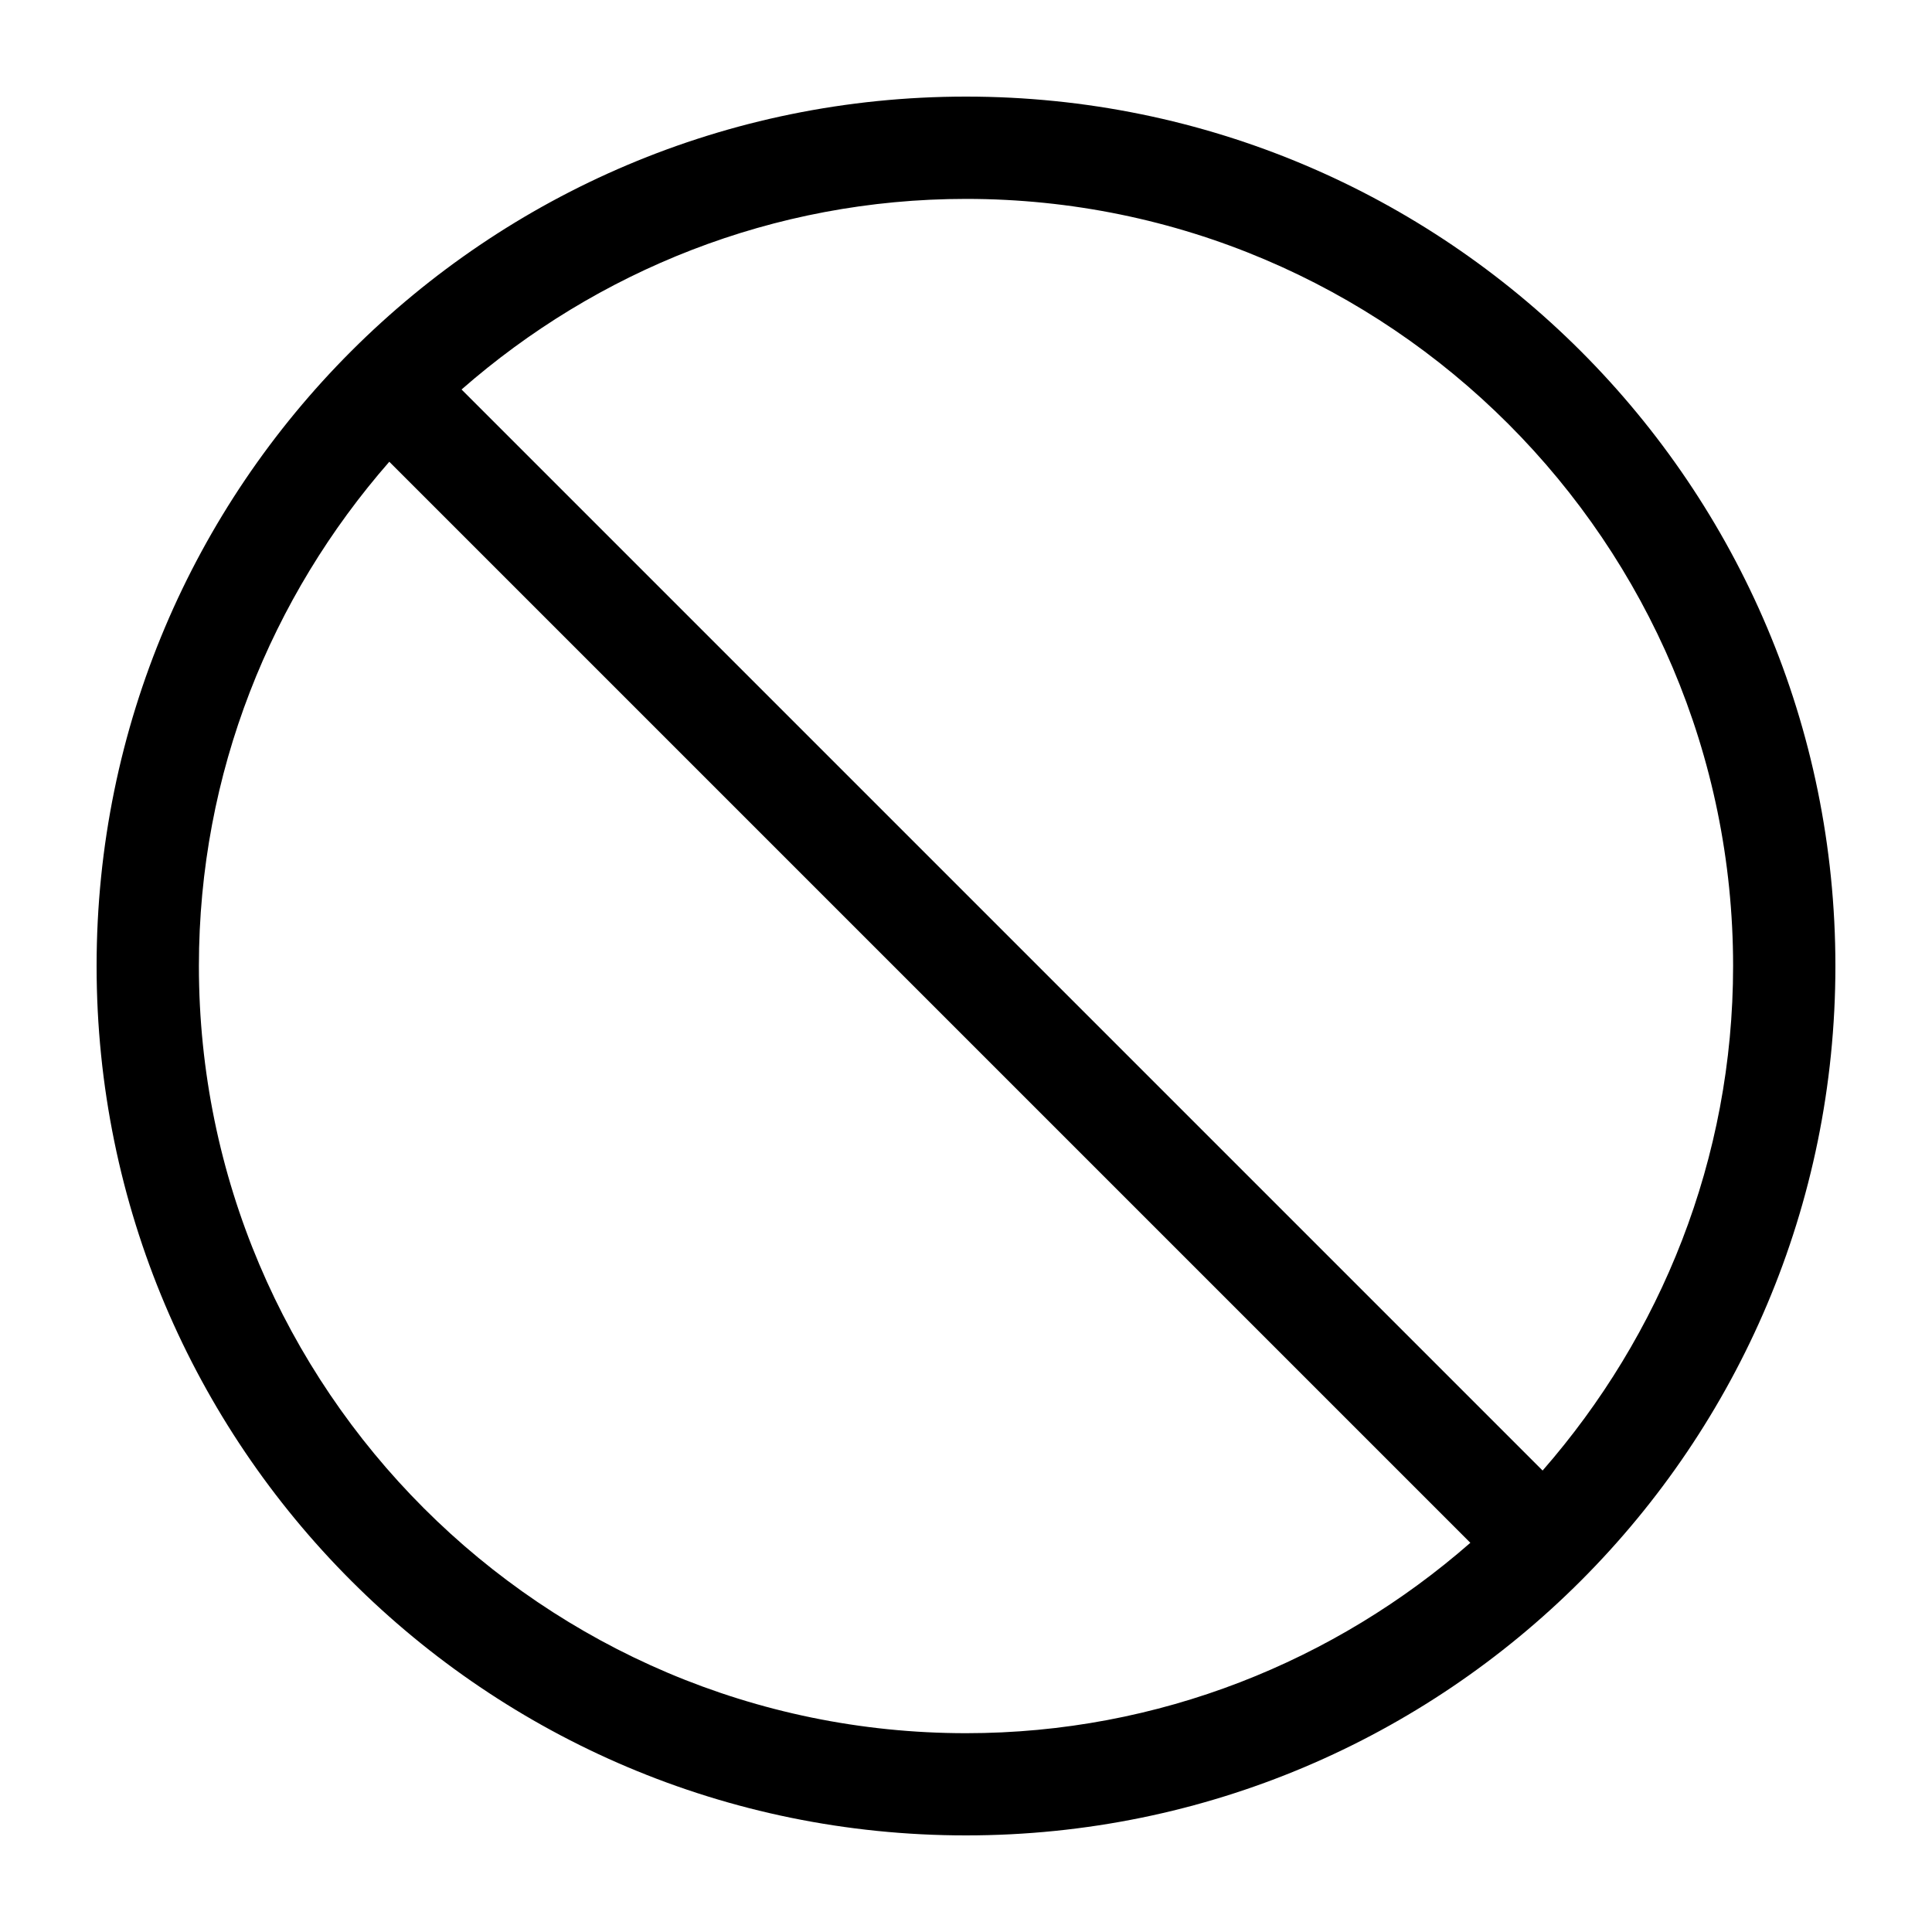 <?xml version="1.0" encoding="utf-8"?>
<!DOCTYPE svg PUBLIC "-//W3C//DTD SVG 1.1//EN" "http://www.w3.org/Graphics/SVG/1.1/DTD/svg11.dtd">
<svg version="1.1" id="icon-check" xmlns="http://www.w3.org/2000/svg" xmlns:xlink="http://www.w3.org/1999/xlink" x="0px" y="0px"
	 width="20px" height="20px" viewBox="-0.5 0.5 20 20" enable-background="new -0.5 0.5 20 20" xml:space="preserve">
<g id="Ebene_5">
	<path d="M9.5,1.5c-4.972,0-9,4.028-9,9c0,4.971,4.028,9,9,9c4.973,0,9-4.029,9-9C18.5,5.528,14.473,1.5,9.5,1.5z M1.559,10.5
		c0-1.999,0.748-3.822,1.971-5.22l11.191,11.191c-1.398,1.223-3.222,1.971-5.221,1.971C5.121,18.441,1.559,14.879,1.559,10.5z
		 M15.469,15.723L4.278,4.532C5.676,3.308,7.5,2.559,9.5,2.559c4.379,0,7.941,3.562,7.941,7.941
		C17.441,12.5,16.691,14.324,15.469,15.723z"/>
</g>
</svg>
